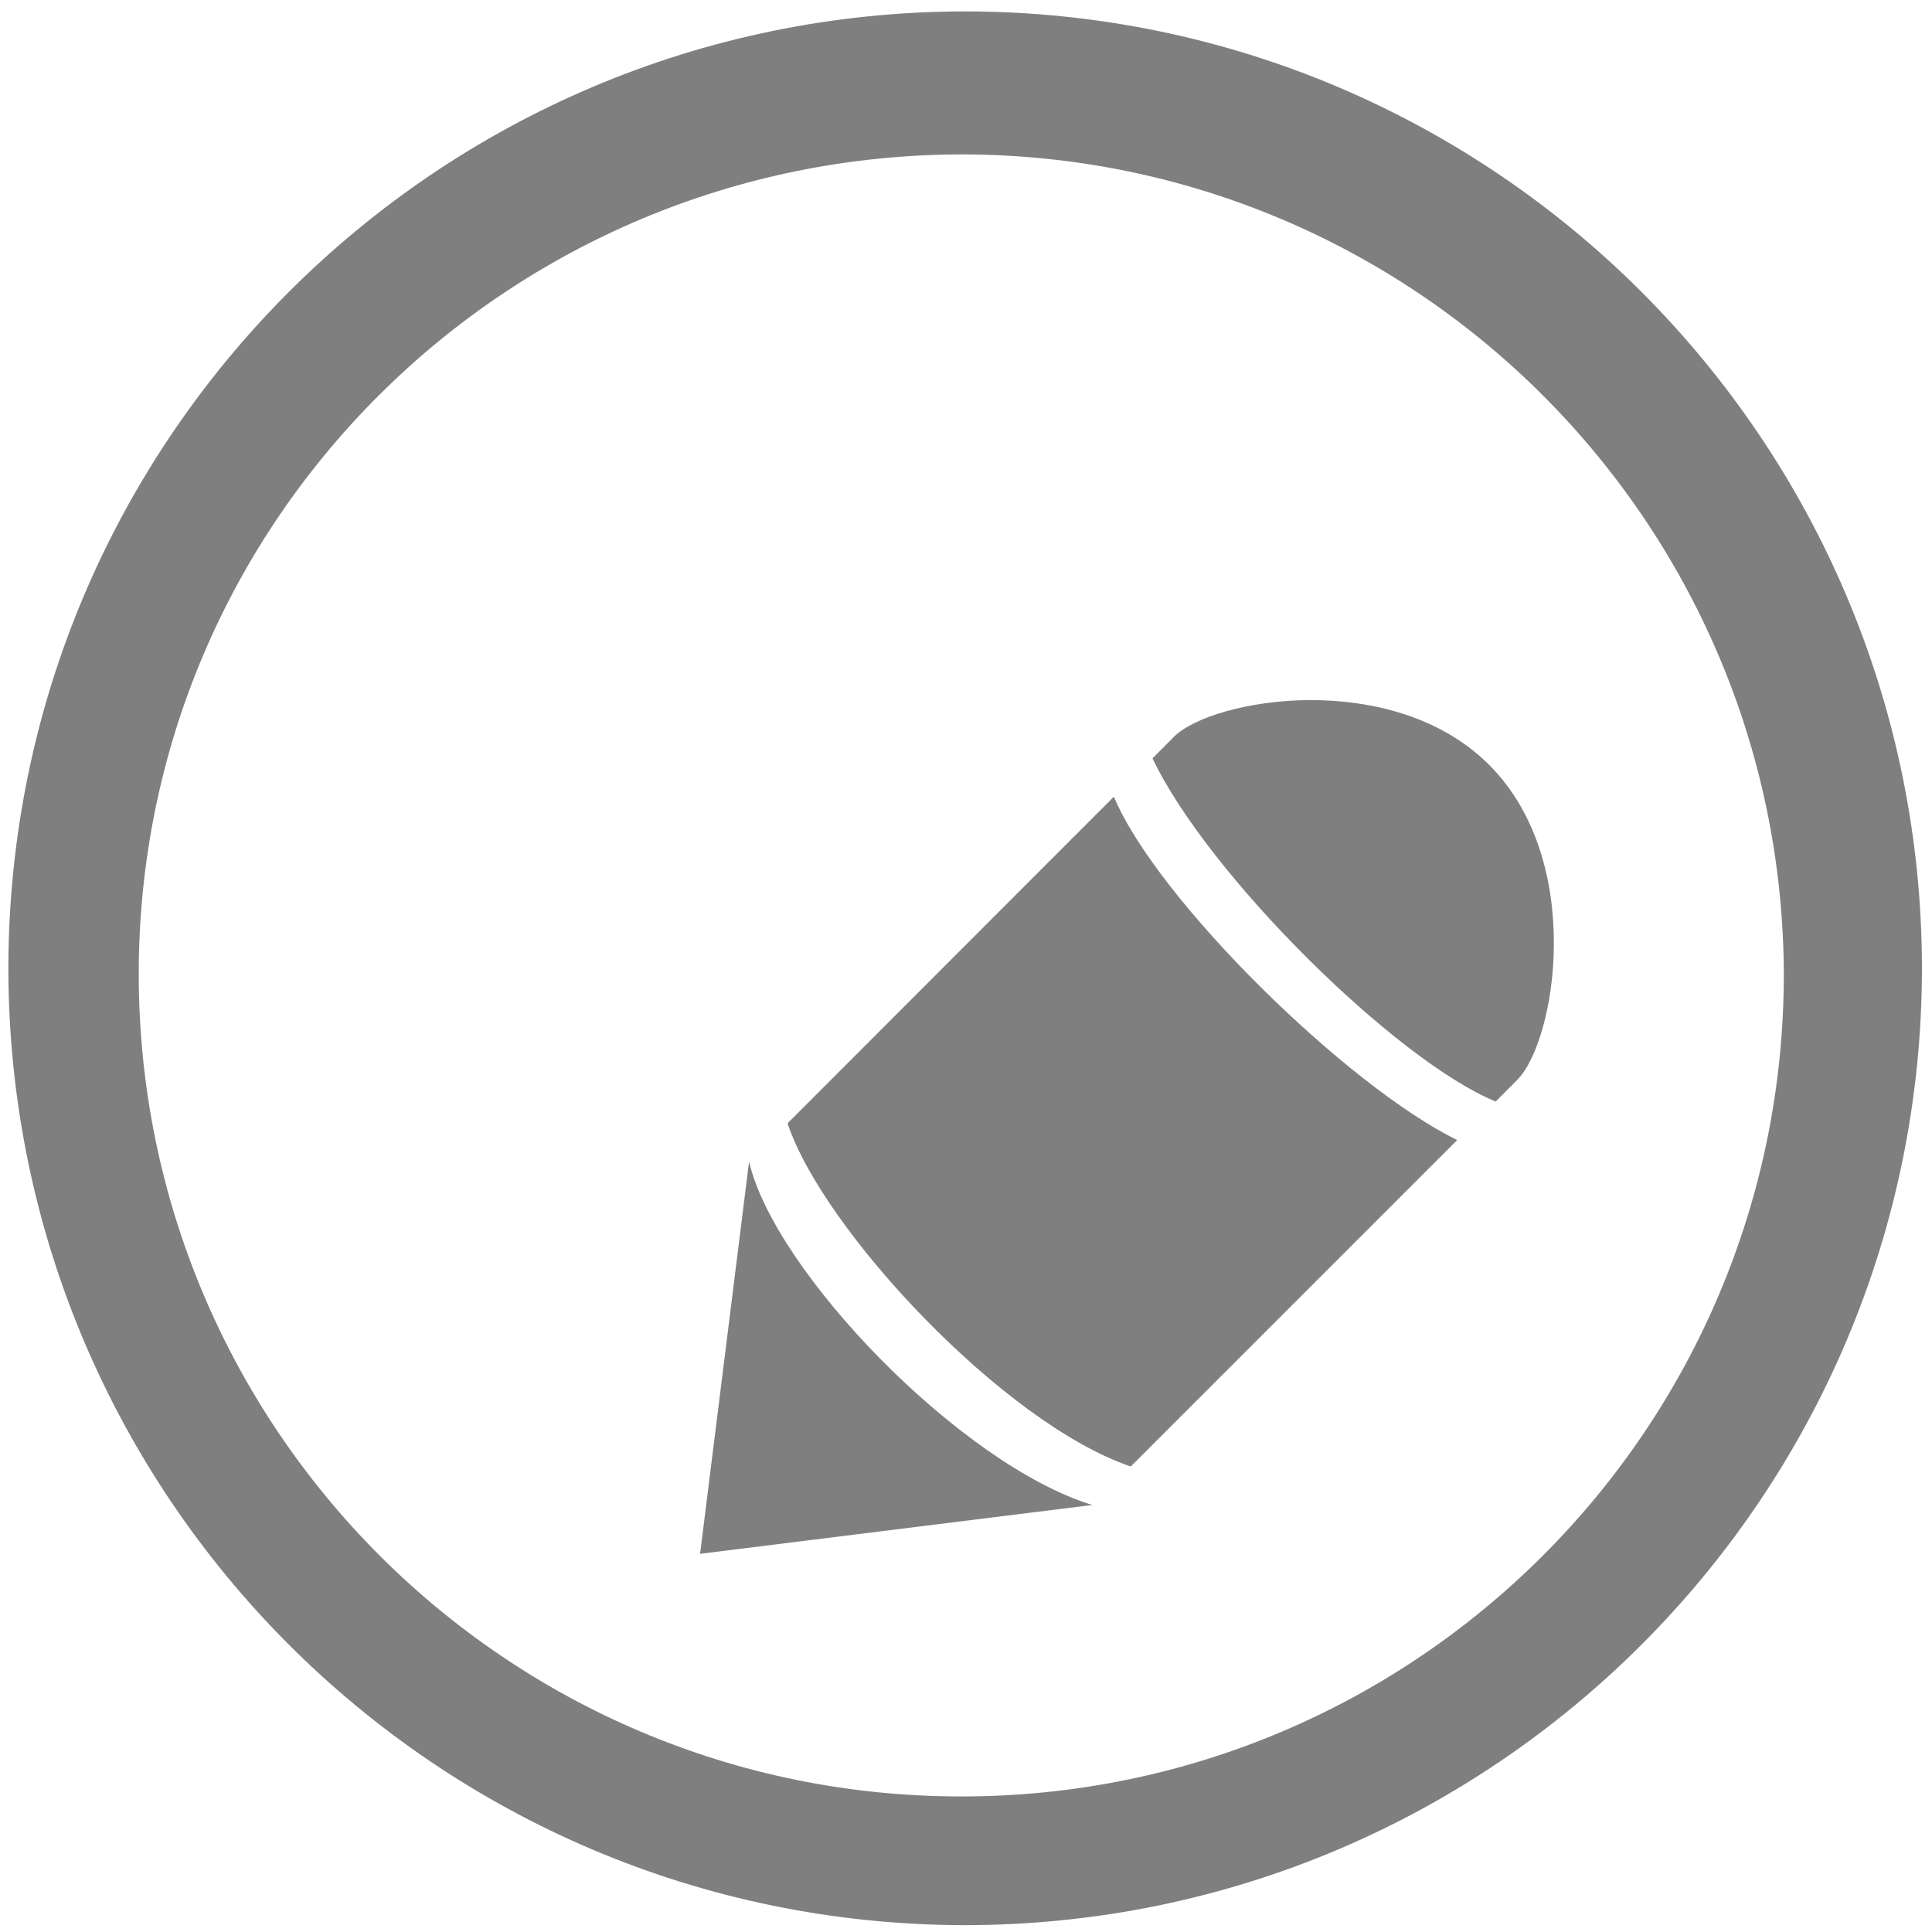 <?xml version="1.0" encoding="UTF-8" standalone="no"?>
<svg
   xmlns:dc="http://purl.org/dc/elements/1.1/"
   xmlns:cc="http://creativecommons.org/ns#"
   xmlns:rdf="http://www.w3.org/1999/02/22-rdf-syntax-ns#"
   xmlns:svg="http://www.w3.org/2000/svg"
   xmlns="http://www.w3.org/2000/svg"
   xmlns:sodipodi="http://sodipodi.sourceforge.net/DTD/sodipodi-0.dtd"
   xmlns:inkscape="http://www.inkscape.org/namespaces/inkscape"
   width="48"
   height="48"
   version="1.1"
   viewBox="0 0 12.7 12.7"
   id="svg4"
   sodipodi:docname="pencil.svg"
   inkscape:version="0.92.4 (5da689c313, 2019-01-14)">
  <defs
     id="defs8" />
  <sodipodi:namedview
     pagecolor="#ffffff"
     bordercolor="#666666"
     borderopacity="1"
     objecttolerance="10"
     gridtolerance="10"
     guidetolerance="10"
     inkscape:pageopacity="0"
     inkscape:pageshadow="2"
     inkscape:window-width="1136"
     inkscape:window-height="480"
     id="namedview6"
     showgrid="false"
     inkscape:zoom="4.9166667"
     inkscape:cx="2.1355932"
     inkscape:cy="24"
     inkscape:window-x="0"
     inkscape:window-y="25"
     inkscape:window-maximized="0"
     inkscape:current-layer="svg4" />
  <path
     d="M 6.34,0.075 C 2.871,0.081 0.061,2.891 0.055,6.36 c -4.61e-6,3.472 2.812,6.289 6.284,6.295 3.477,0 6.295,-2.818 6.295,-6.295 C 12.628,2.887 9.812,0.075 6.34,0.075 Z M 6.329,1.015 c 2.974,0.006 5.386,2.413 5.397,5.387 0,2.987 -2.421,5.407 -5.407,5.407 -2.987,0 -5.407,-2.421 -5.407,-5.407 0,-2.987 2.431,-5.387 5.418,-5.387 z M 8.61,4.602 C 8.203,4.604 7.844,4.717 7.717,4.843 L 7.576,4.985 C 7.942,5.754 9.18,6.974 9.832,7.241 L 9.973,7.099 C 10.227,6.846 10.424,5.663 9.789,5.028 9.471,4.71 9.017,4.601 8.61,4.602 Z M 7.322,5.237 5.177,7.384 C 5.406,8.079 6.596,9.356 7.433,9.64 L 9.579,7.494 C 8.859,7.143 7.606,5.916 7.322,5.237 Z M 4.924,7.636 4.602,10.214 7.18,9.893 C 6.316,9.628 5.091,8.359 4.924,7.636 Z"
     id="path2"
     inkscape:connector-curvature="0"
     style="fill:#7f7f7f;stroke-width:1.044" />
</svg>
